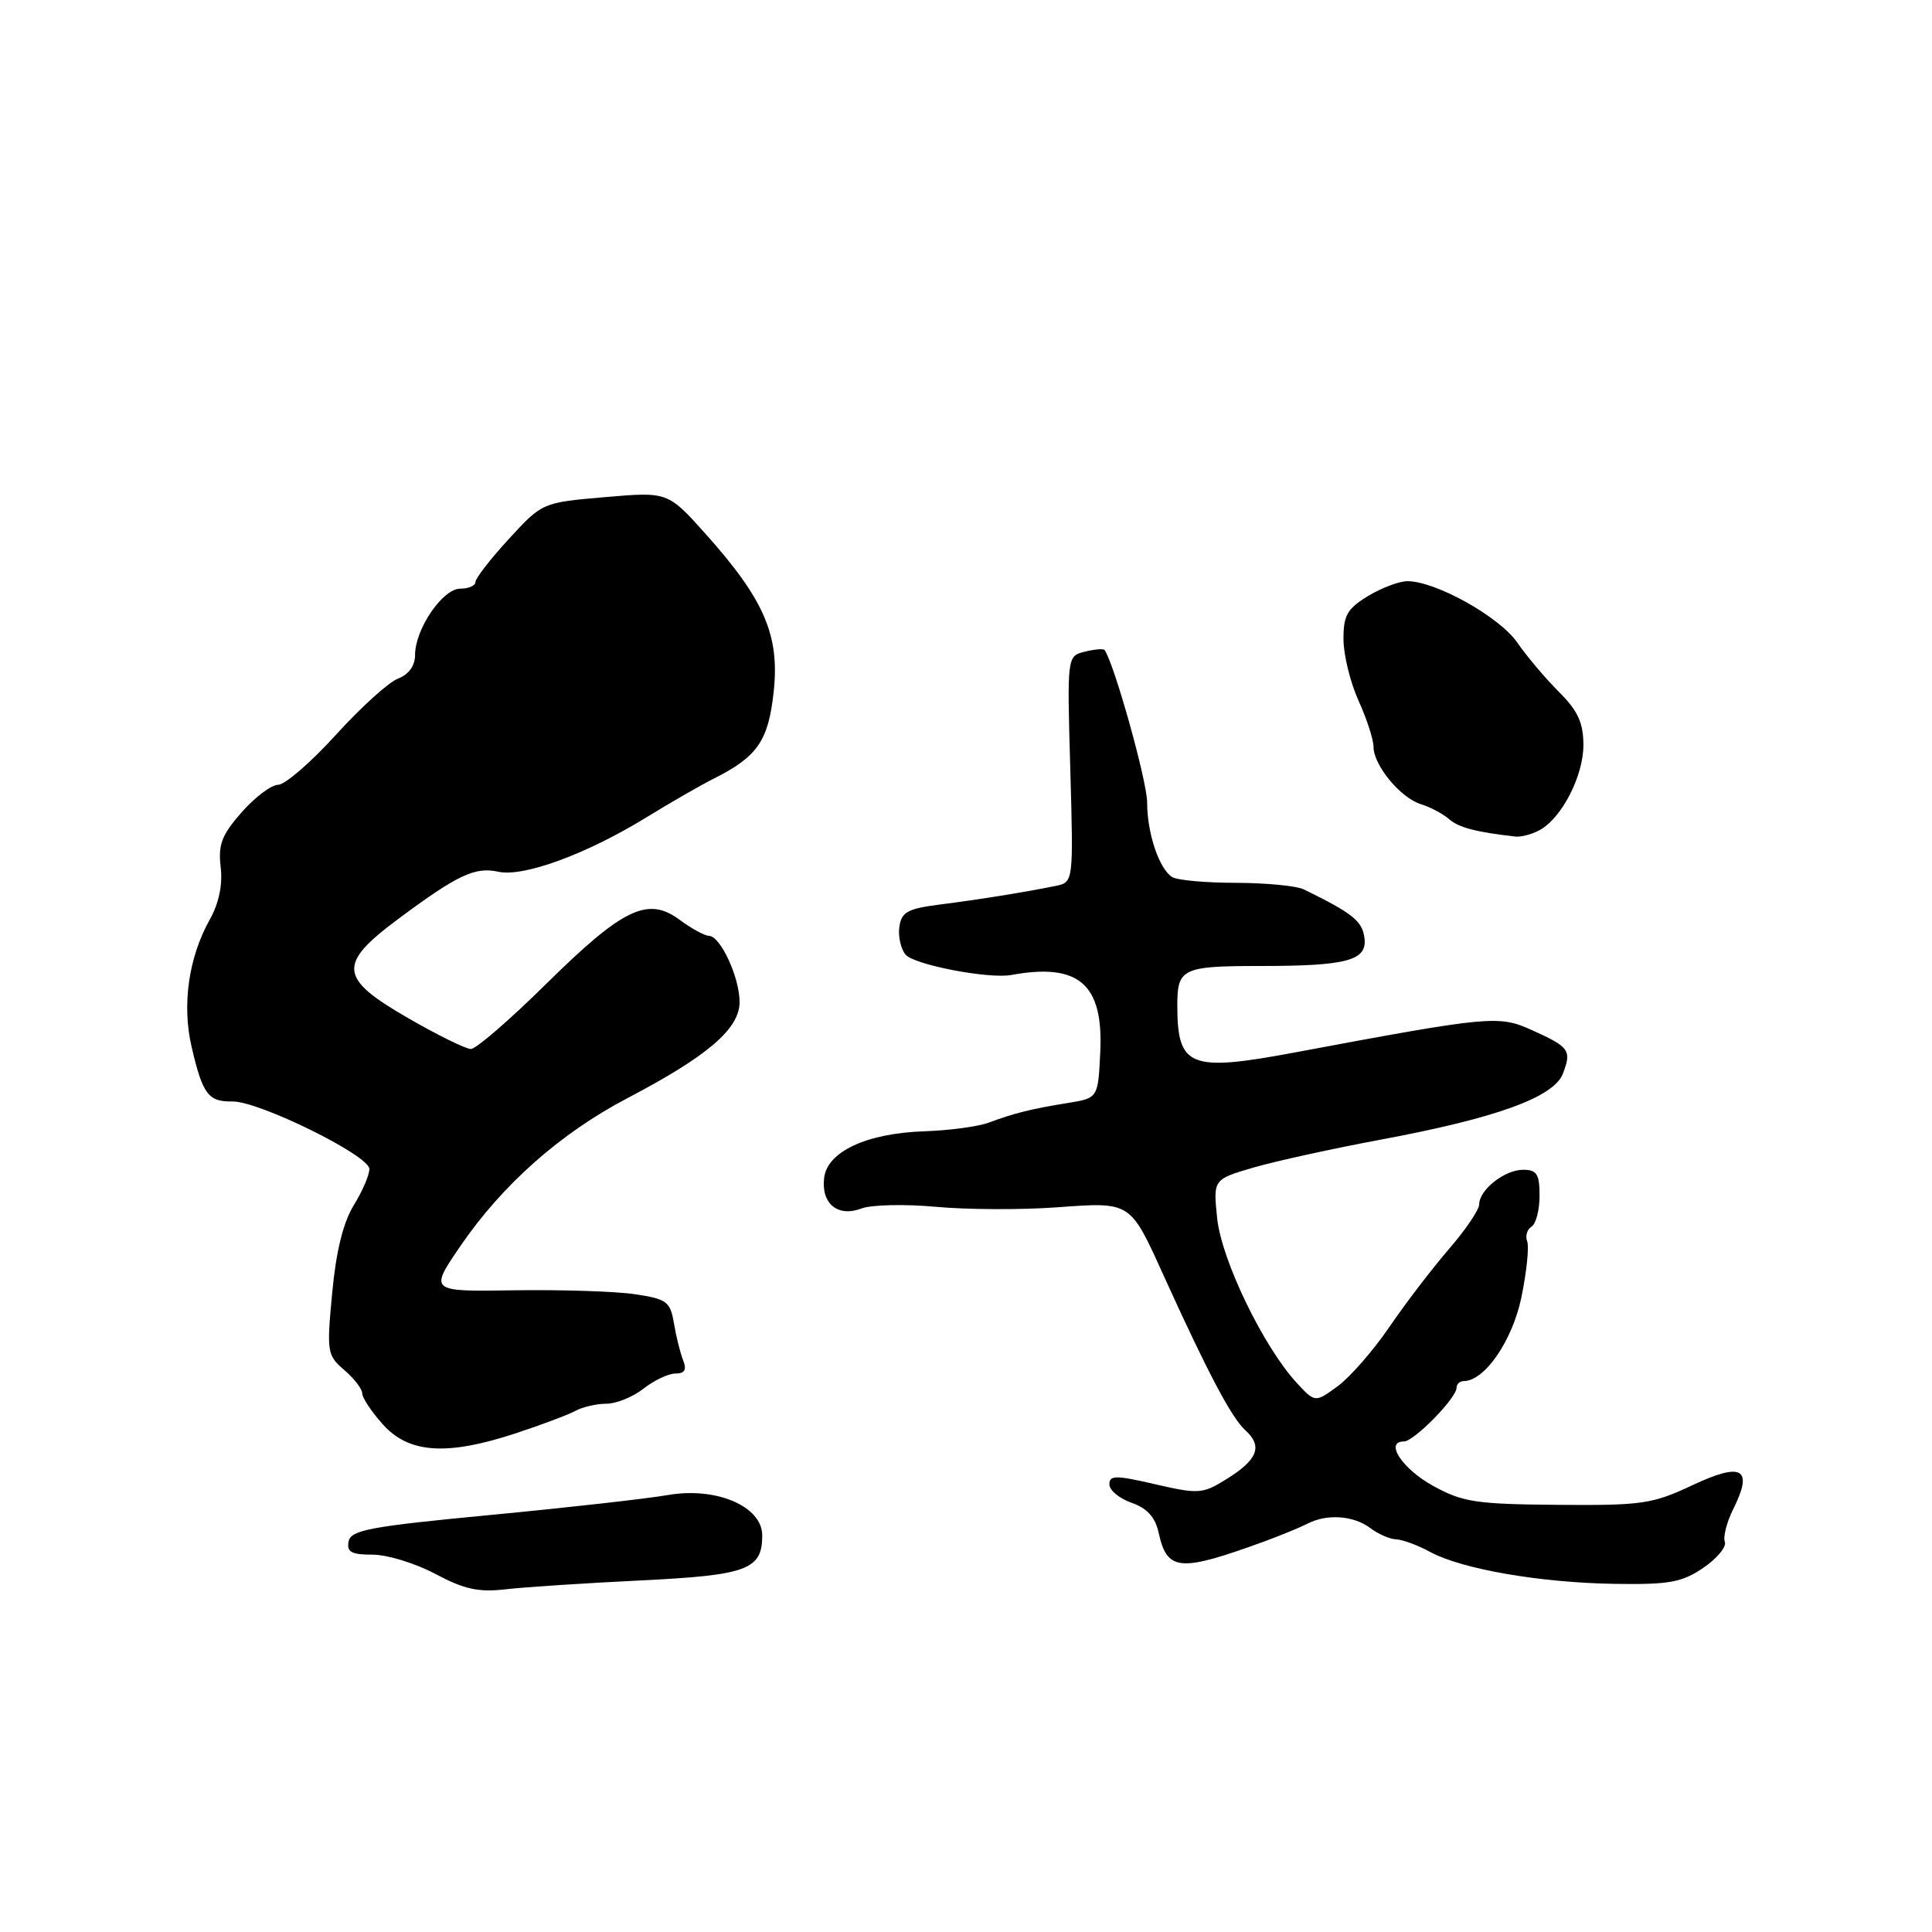 <?xml version="1.0" encoding="UTF-8" standalone="no"?>
<!DOCTYPE svg PUBLIC "-//W3C//DTD SVG 1.1//EN" "http://www.w3.org/Graphics/SVG/1.1/DTD/svg11.dtd" >
<svg xmlns="http://www.w3.org/2000/svg" xmlns:xlink="http://www.w3.org/1999/xlink" version="1.1" viewBox="0 0 256 256">
 <g >
 <path fill="currentColor"
d=" M 84.79 209.42 C 99.02 208.73 101.00 208.00 101.00 203.45 C 101.00 199.59 94.90 196.99 88.50 198.10 C 85.75 198.58 75.18 199.77 65.01 200.74 C 49.03 202.26 46.48 202.74 46.19 204.25 C 45.92 205.65 46.56 206.00 49.37 206.00 C 51.31 206.00 55.06 207.15 57.70 208.56 C 61.51 210.59 63.43 211.01 67.00 210.59 C 69.47 210.30 77.48 209.78 84.79 209.42 Z  M 225.69 207.75 C 227.51 206.51 228.80 204.96 228.55 204.30 C 228.30 203.64 228.80 201.71 229.64 200.01 C 232.36 194.58 230.89 193.69 224.29 196.78 C 218.94 199.30 217.59 199.49 206.39 199.40 C 195.56 199.31 193.81 199.04 189.90 196.89 C 185.80 194.63 183.41 191.00 186.03 191.00 C 187.36 191.00 193.00 185.25 193.00 183.89 C 193.00 183.40 193.43 183.00 193.95 183.00 C 196.73 183.00 200.41 177.64 201.60 171.87 C 202.29 168.52 202.63 165.21 202.36 164.49 C 202.09 163.78 202.34 162.91 202.93 162.54 C 203.52 162.18 204.00 160.33 204.00 158.44 C 204.00 155.58 203.64 155.00 201.83 155.00 C 199.37 155.00 196.00 157.66 196.00 159.59 C 196.00 160.30 194.19 162.97 191.98 165.52 C 189.77 168.08 186.22 172.72 184.10 175.83 C 181.97 178.95 178.89 182.48 177.24 183.69 C 174.25 185.87 174.25 185.87 171.78 183.19 C 167.38 178.39 161.85 166.94 161.28 161.43 C 160.75 156.27 160.75 156.27 166.12 154.70 C 169.08 153.84 176.68 152.18 183.00 151.00 C 198.28 148.15 205.90 145.39 207.10 142.25 C 208.27 139.17 207.96 138.74 203.00 136.50 C 198.57 134.50 197.53 134.60 171.50 139.47 C 157.61 142.06 156.00 141.41 156.00 133.17 C 156.00 128.33 156.70 128.00 166.96 128.00 C 178.49 128.00 181.18 127.28 180.80 124.29 C 180.52 122.05 179.22 121.00 172.76 117.85 C 171.81 117.38 167.76 116.99 163.76 116.98 C 159.77 116.98 155.97 116.63 155.31 116.21 C 153.58 115.11 152.00 110.39 152.00 106.31 C 152.00 103.52 147.64 87.93 146.36 86.13 C 146.21 85.93 145.04 86.03 143.74 86.35 C 141.39 86.94 141.39 86.94 141.82 101.92 C 142.24 116.90 142.24 116.90 139.87 117.39 C 135.81 118.22 129.71 119.20 124.50 119.86 C 120.27 120.40 119.45 120.85 119.17 122.81 C 118.99 124.07 119.36 125.73 119.99 126.49 C 121.11 127.84 131.00 129.74 134.00 129.19 C 142.95 127.55 146.23 130.39 145.79 139.41 C 145.50 145.50 145.50 145.50 141.50 146.15 C 136.71 146.92 134.33 147.51 131.00 148.76 C 129.62 149.27 125.80 149.79 122.50 149.90 C 114.83 150.16 109.61 152.59 109.20 156.09 C 108.80 159.51 111.02 161.32 114.15 160.13 C 115.47 159.63 119.91 159.53 124.02 159.91 C 128.14 160.29 135.32 160.32 140.00 159.98 C 149.89 159.26 149.71 159.14 154.18 169.00 C 160.04 181.91 163.18 187.85 165.00 189.50 C 167.36 191.64 166.67 193.42 162.47 196.02 C 159.34 197.96 158.80 197.99 153.07 196.67 C 147.84 195.46 147.00 195.46 147.00 196.69 C 147.00 197.47 148.32 198.56 149.94 199.13 C 151.99 199.84 153.07 201.03 153.52 203.07 C 154.65 208.22 156.28 208.35 167.50 204.26 C 169.70 203.45 172.28 202.39 173.24 201.90 C 175.81 200.56 179.36 200.81 181.56 202.47 C 182.63 203.28 184.18 203.95 185.00 203.97 C 185.82 204.00 187.85 204.74 189.50 205.64 C 193.72 207.92 204.02 209.71 213.94 209.87 C 221.18 209.98 222.85 209.68 225.69 207.75 Z  M 68.25 189.95 C 71.69 188.82 75.28 187.47 76.24 186.95 C 77.19 186.43 79.04 186.00 80.35 186.00 C 81.66 186.00 83.87 185.10 85.27 184.00 C 86.67 182.90 88.58 182.00 89.51 182.00 C 90.73 182.00 91.02 181.50 90.52 180.25 C 90.14 179.29 89.59 177.08 89.30 175.34 C 88.81 172.46 88.36 172.12 84.13 171.49 C 81.59 171.11 74.41 170.88 68.19 170.97 C 56.88 171.15 56.88 171.15 60.99 165.13 C 66.55 156.99 74.25 150.17 83.12 145.52 C 93.76 139.95 98.00 136.32 98.00 132.78 C 98.00 129.50 95.45 124.00 93.93 124.00 C 93.38 124.00 91.62 123.04 90.04 121.87 C 85.82 118.75 82.54 120.34 72.28 130.46 C 67.52 135.16 63.07 139.00 62.40 139.00 C 61.73 139.00 57.99 137.16 54.09 134.91 C 44.88 129.61 44.70 127.78 52.75 121.78 C 60.63 115.92 62.94 114.83 66.03 115.51 C 69.36 116.24 77.66 113.20 85.56 108.36 C 88.83 106.35 92.85 104.04 94.50 103.21 C 100.37 100.28 101.82 98.18 102.52 91.63 C 103.32 84.18 101.27 79.44 93.50 70.75 C 88.49 65.16 88.49 65.16 80.18 65.87 C 71.86 66.59 71.86 66.59 67.43 71.41 C 64.99 74.06 63.00 76.63 63.00 77.12 C 63.00 77.60 62.09 78.00 60.99 78.00 C 58.65 78.00 55.01 83.34 55.00 86.77 C 55.00 88.21 54.17 89.37 52.75 89.91 C 51.51 90.38 47.80 93.74 44.50 97.38 C 41.20 101.01 37.76 103.99 36.85 103.99 C 35.95 104.00 33.77 105.64 32.01 107.64 C 29.38 110.64 28.89 111.92 29.24 114.89 C 29.52 117.24 29.01 119.68 27.78 121.88 C 24.99 126.87 24.09 133.16 25.39 138.72 C 26.85 145.01 27.60 146.01 30.81 145.95 C 34.29 145.90 48.87 153.07 48.94 154.88 C 48.97 155.64 48.05 157.79 46.90 159.66 C 45.48 161.95 44.54 165.75 44.02 171.28 C 43.28 179.16 43.34 179.58 45.62 181.54 C 46.93 182.66 48.00 184.05 48.00 184.64 C 48.00 185.23 49.24 187.08 50.75 188.76 C 54.18 192.58 59.18 192.92 68.25 189.95 Z  M 203.98 110.01 C 206.93 108.43 209.82 102.82 209.81 98.70 C 209.80 95.76 209.07 94.18 206.59 91.70 C 204.82 89.94 202.32 86.99 201.04 85.13 C 198.66 81.72 190.26 77.02 186.50 77.01 C 185.40 77.01 183.04 77.90 181.25 78.99 C 178.50 80.67 178.00 81.55 178.02 84.74 C 178.03 86.81 178.93 90.46 180.02 92.86 C 181.11 95.26 182.00 98.01 182.00 98.97 C 182.00 101.40 185.59 105.74 188.28 106.56 C 189.50 106.93 191.18 107.82 192.00 108.53 C 193.30 109.66 195.53 110.25 200.82 110.85 C 201.54 110.93 202.96 110.56 203.98 110.01 Z "/>
</g>
</svg>